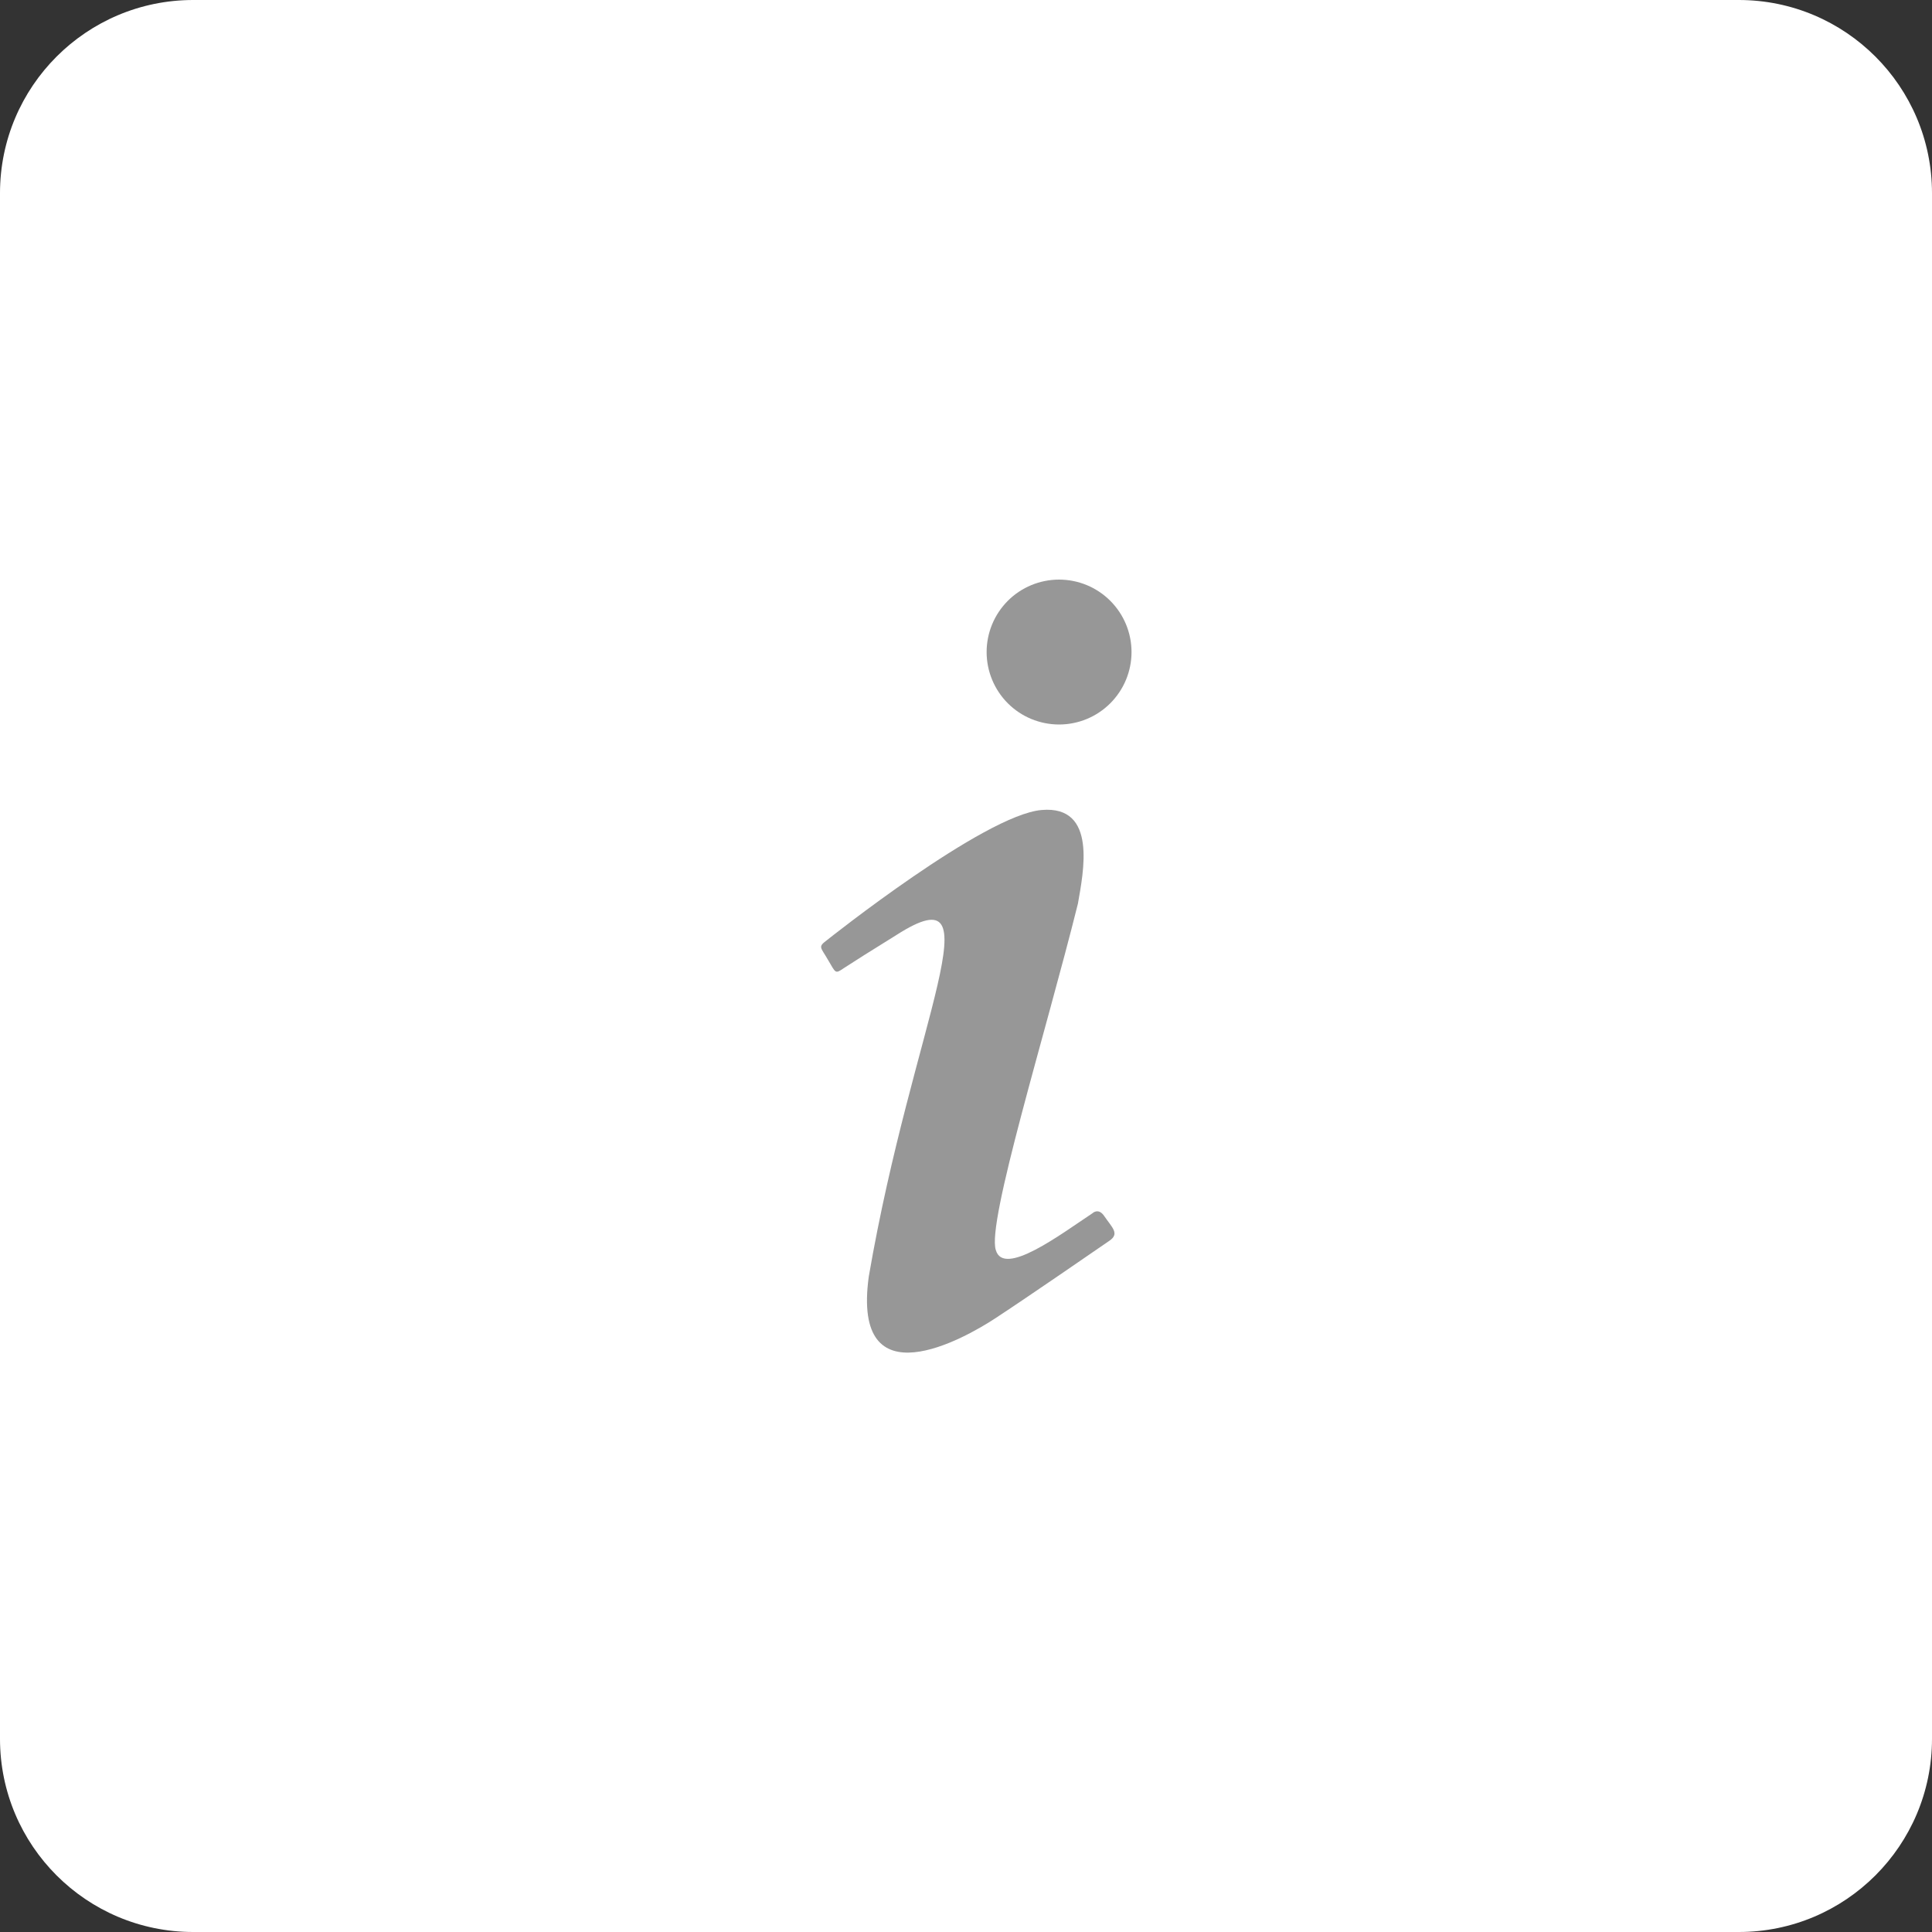 <svg width="40" height="40" viewBox="0 0 40 40" fill="none" xmlns="http://www.w3.org/2000/svg">
<rect x="0" y="0" width="40" height="40" fill="#333333" stroke="none"/>
<path d="M0 4C0 1.791 1.791 0 4 0H36C38.209 0 40 1.791 40 4V36C40 38.209 38.209 40 36 40H4C1.791 40 0 38.209 0 36V4Z" fill="white"/>
<path d="M21.927 12C21.529 12 21.147 12.158 20.866 12.439C20.585 12.721 20.427 13.102 20.427 13.5C20.427 13.898 20.585 14.279 20.866 14.561C21.147 14.842 21.529 15 21.927 15C22.325 15 22.706 14.842 22.987 14.561C23.269 14.279 23.427 13.898 23.427 13.5C23.427 13.102 23.269 12.721 22.987 12.439C22.706 12.158 22.325 12 21.927 12ZM21.567 16.77C20.377 16.87 17.127 19.46 17.127 19.46C16.927 19.61 16.987 19.6 17.147 19.88C17.307 20.15 17.287 20.17 17.477 20.04C17.677 19.91 18.007 19.7 18.557 19.36C20.677 18 18.897 21.14 17.987 26.43C17.627 29.05 19.987 27.7 20.597 27.3C21.197 26.91 22.807 25.8 22.967 25.69C23.187 25.54 23.027 25.42 22.857 25.17C22.737 25 22.617 25.12 22.617 25.12C21.967 25.55 20.777 26.45 20.617 25.88C20.427 25.31 21.647 21.4 22.317 18.71C22.427 18.07 22.727 16.67 21.567 16.77Z" fill="#979797"/>
</svg>
